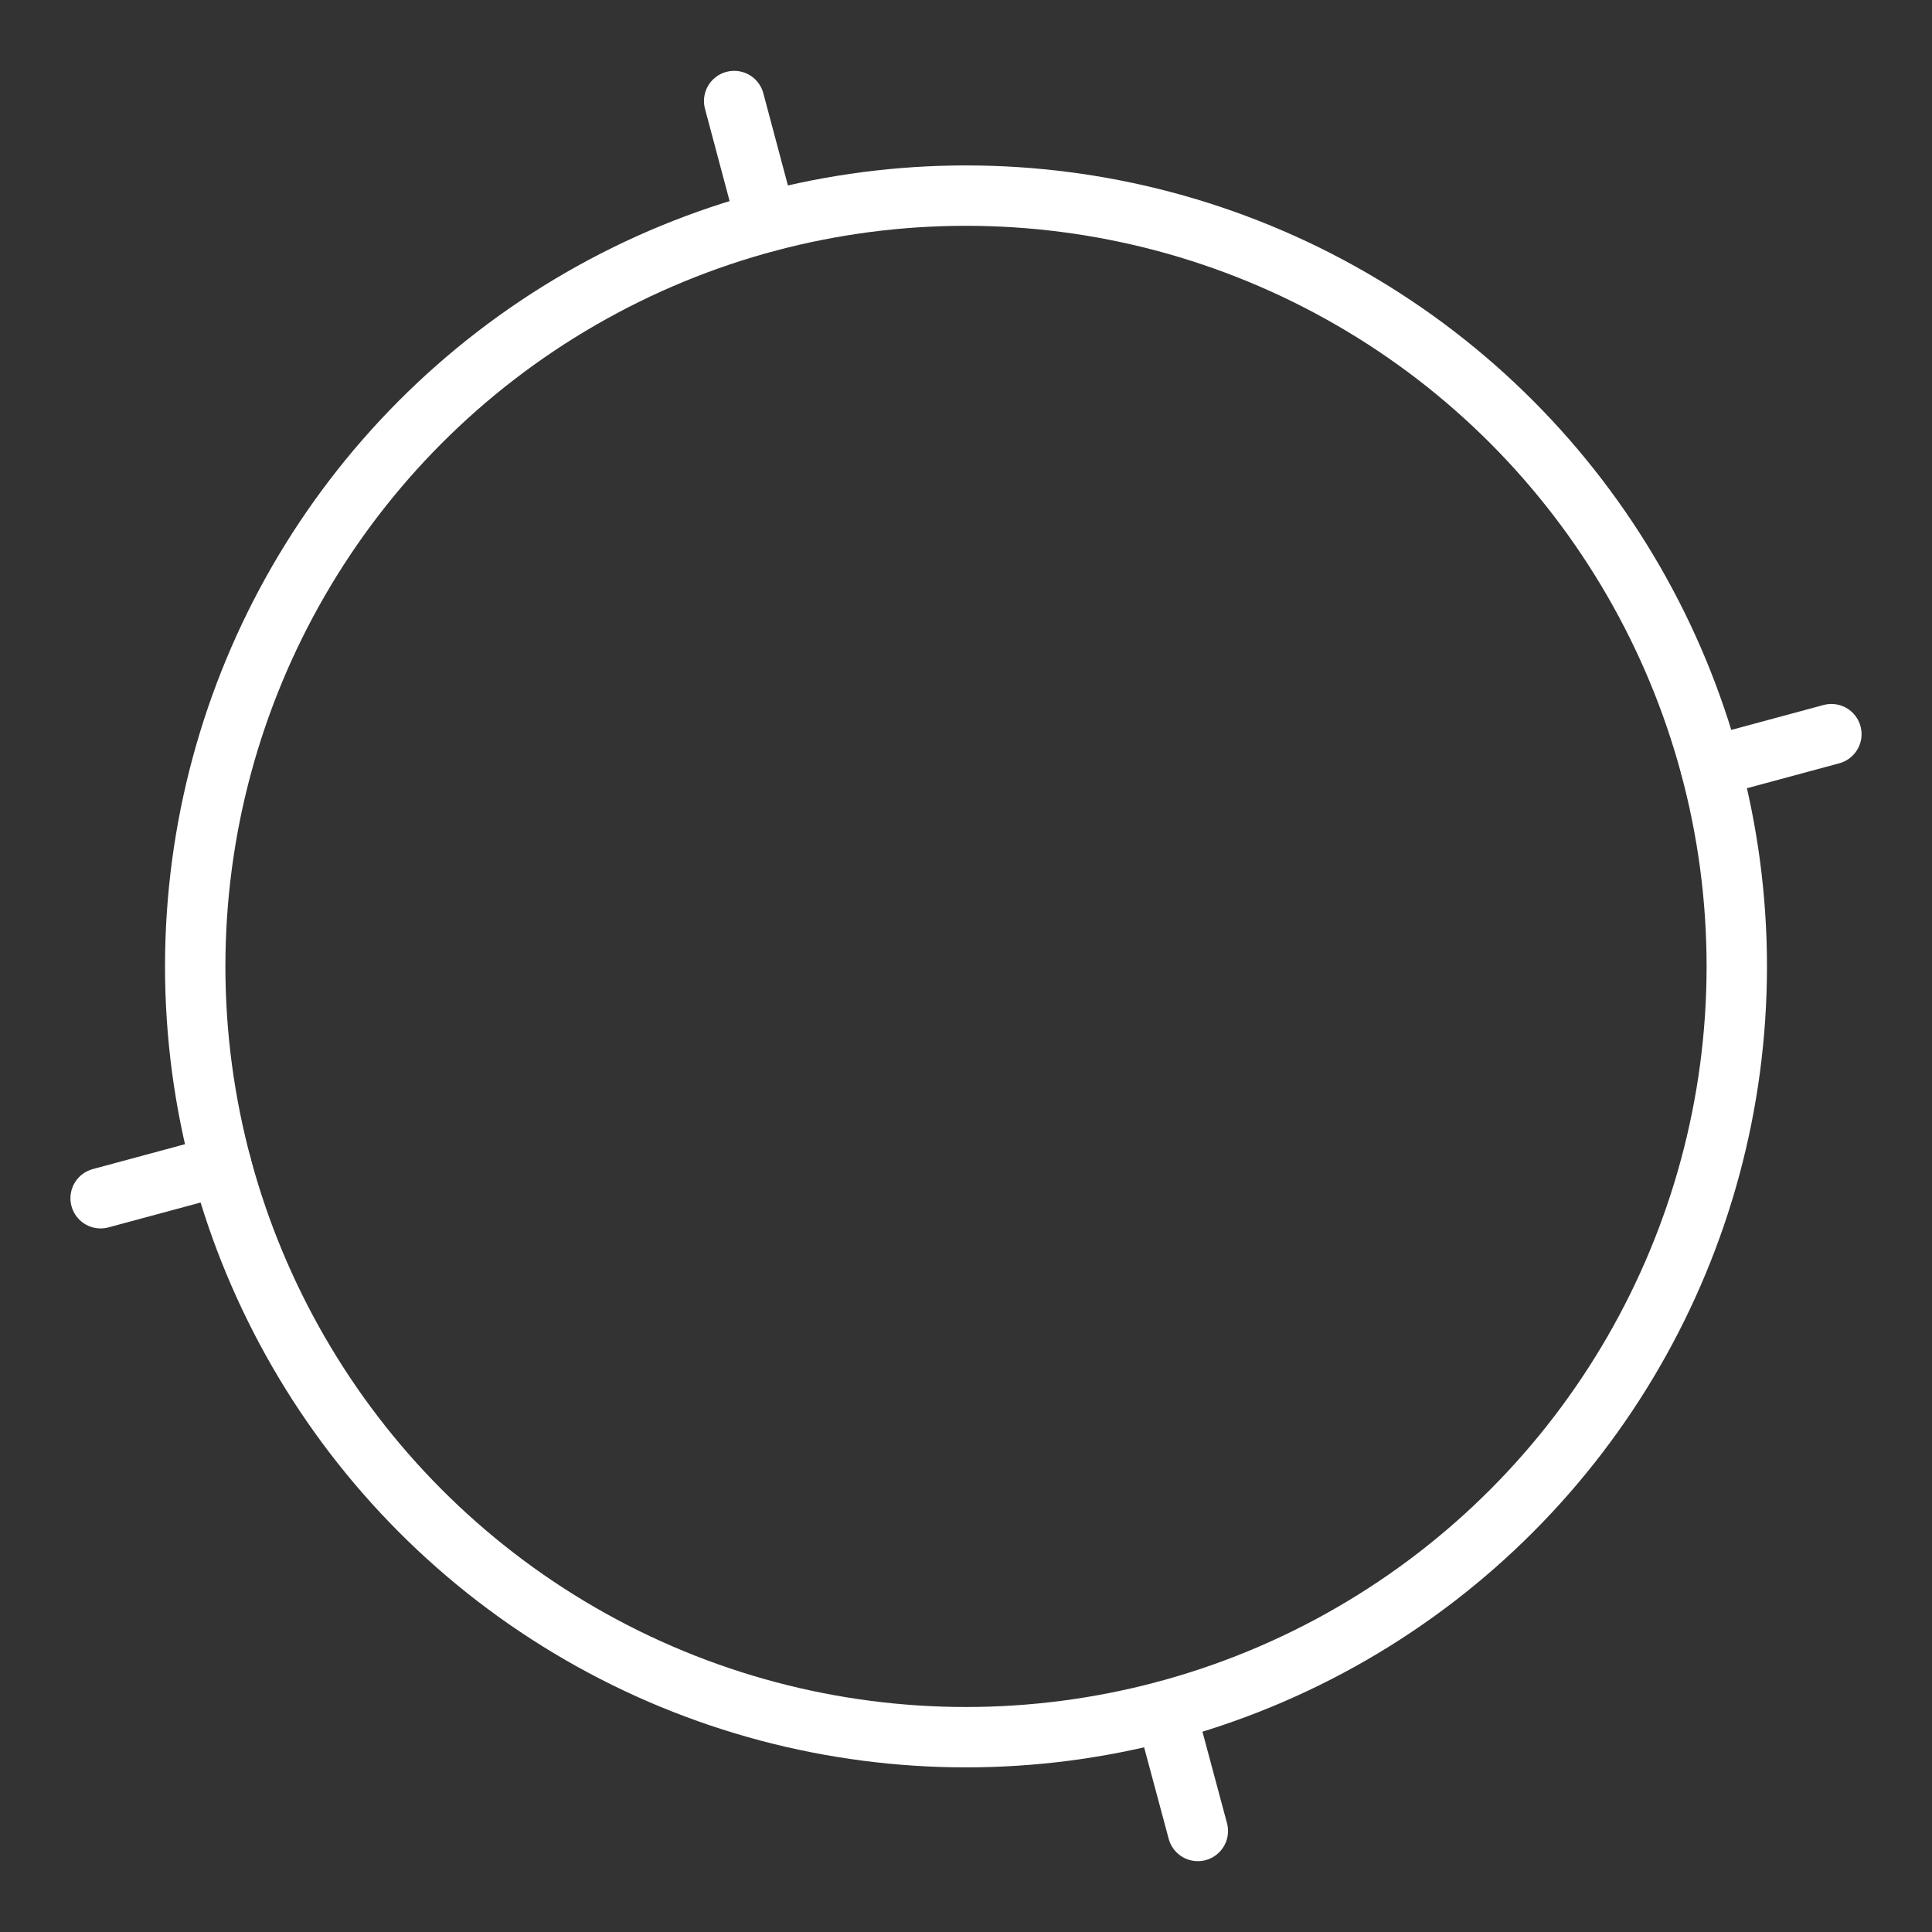 <ns0:svg xmlns:ns0="http://www.w3.org/2000/svg" viewBox="0 0 48 48" style="stroke-width:1.5px"><ns0:rect x="0" y="0" width="48" height="48" fill="#333333" stroke="none"/><ns0:defs style="stroke-width:1.5px"><ns0:style style="stroke-width:1.5px">.a{fill:none;stroke:#fff;stroke-linecap:round;stroke-linejoin:round;}</ns0:style></ns0:defs><ns0:circle class="a" cx="24" cy="24.01" r="19.15" style="stroke-width:1.5px" /><ns0:line class="a" x1="19.04" y1="5.51" x2="18.24" y2="2.51" style="stroke-width:1.5px" /><ns0:line class="a" x1="28.96" y1="42.51" x2="29.76" y2="45.49" style="stroke-width:1.5px" /><ns0:line class="a" x1="42.5" y1="19.05" x2="45.5" y2="18.24" style="stroke-width:1.5px" /><ns0:line class="a" x1="5.5" y1="28.96" x2="2.5" y2="29.77" style="stroke-width:1.5px" /></ns0:svg>